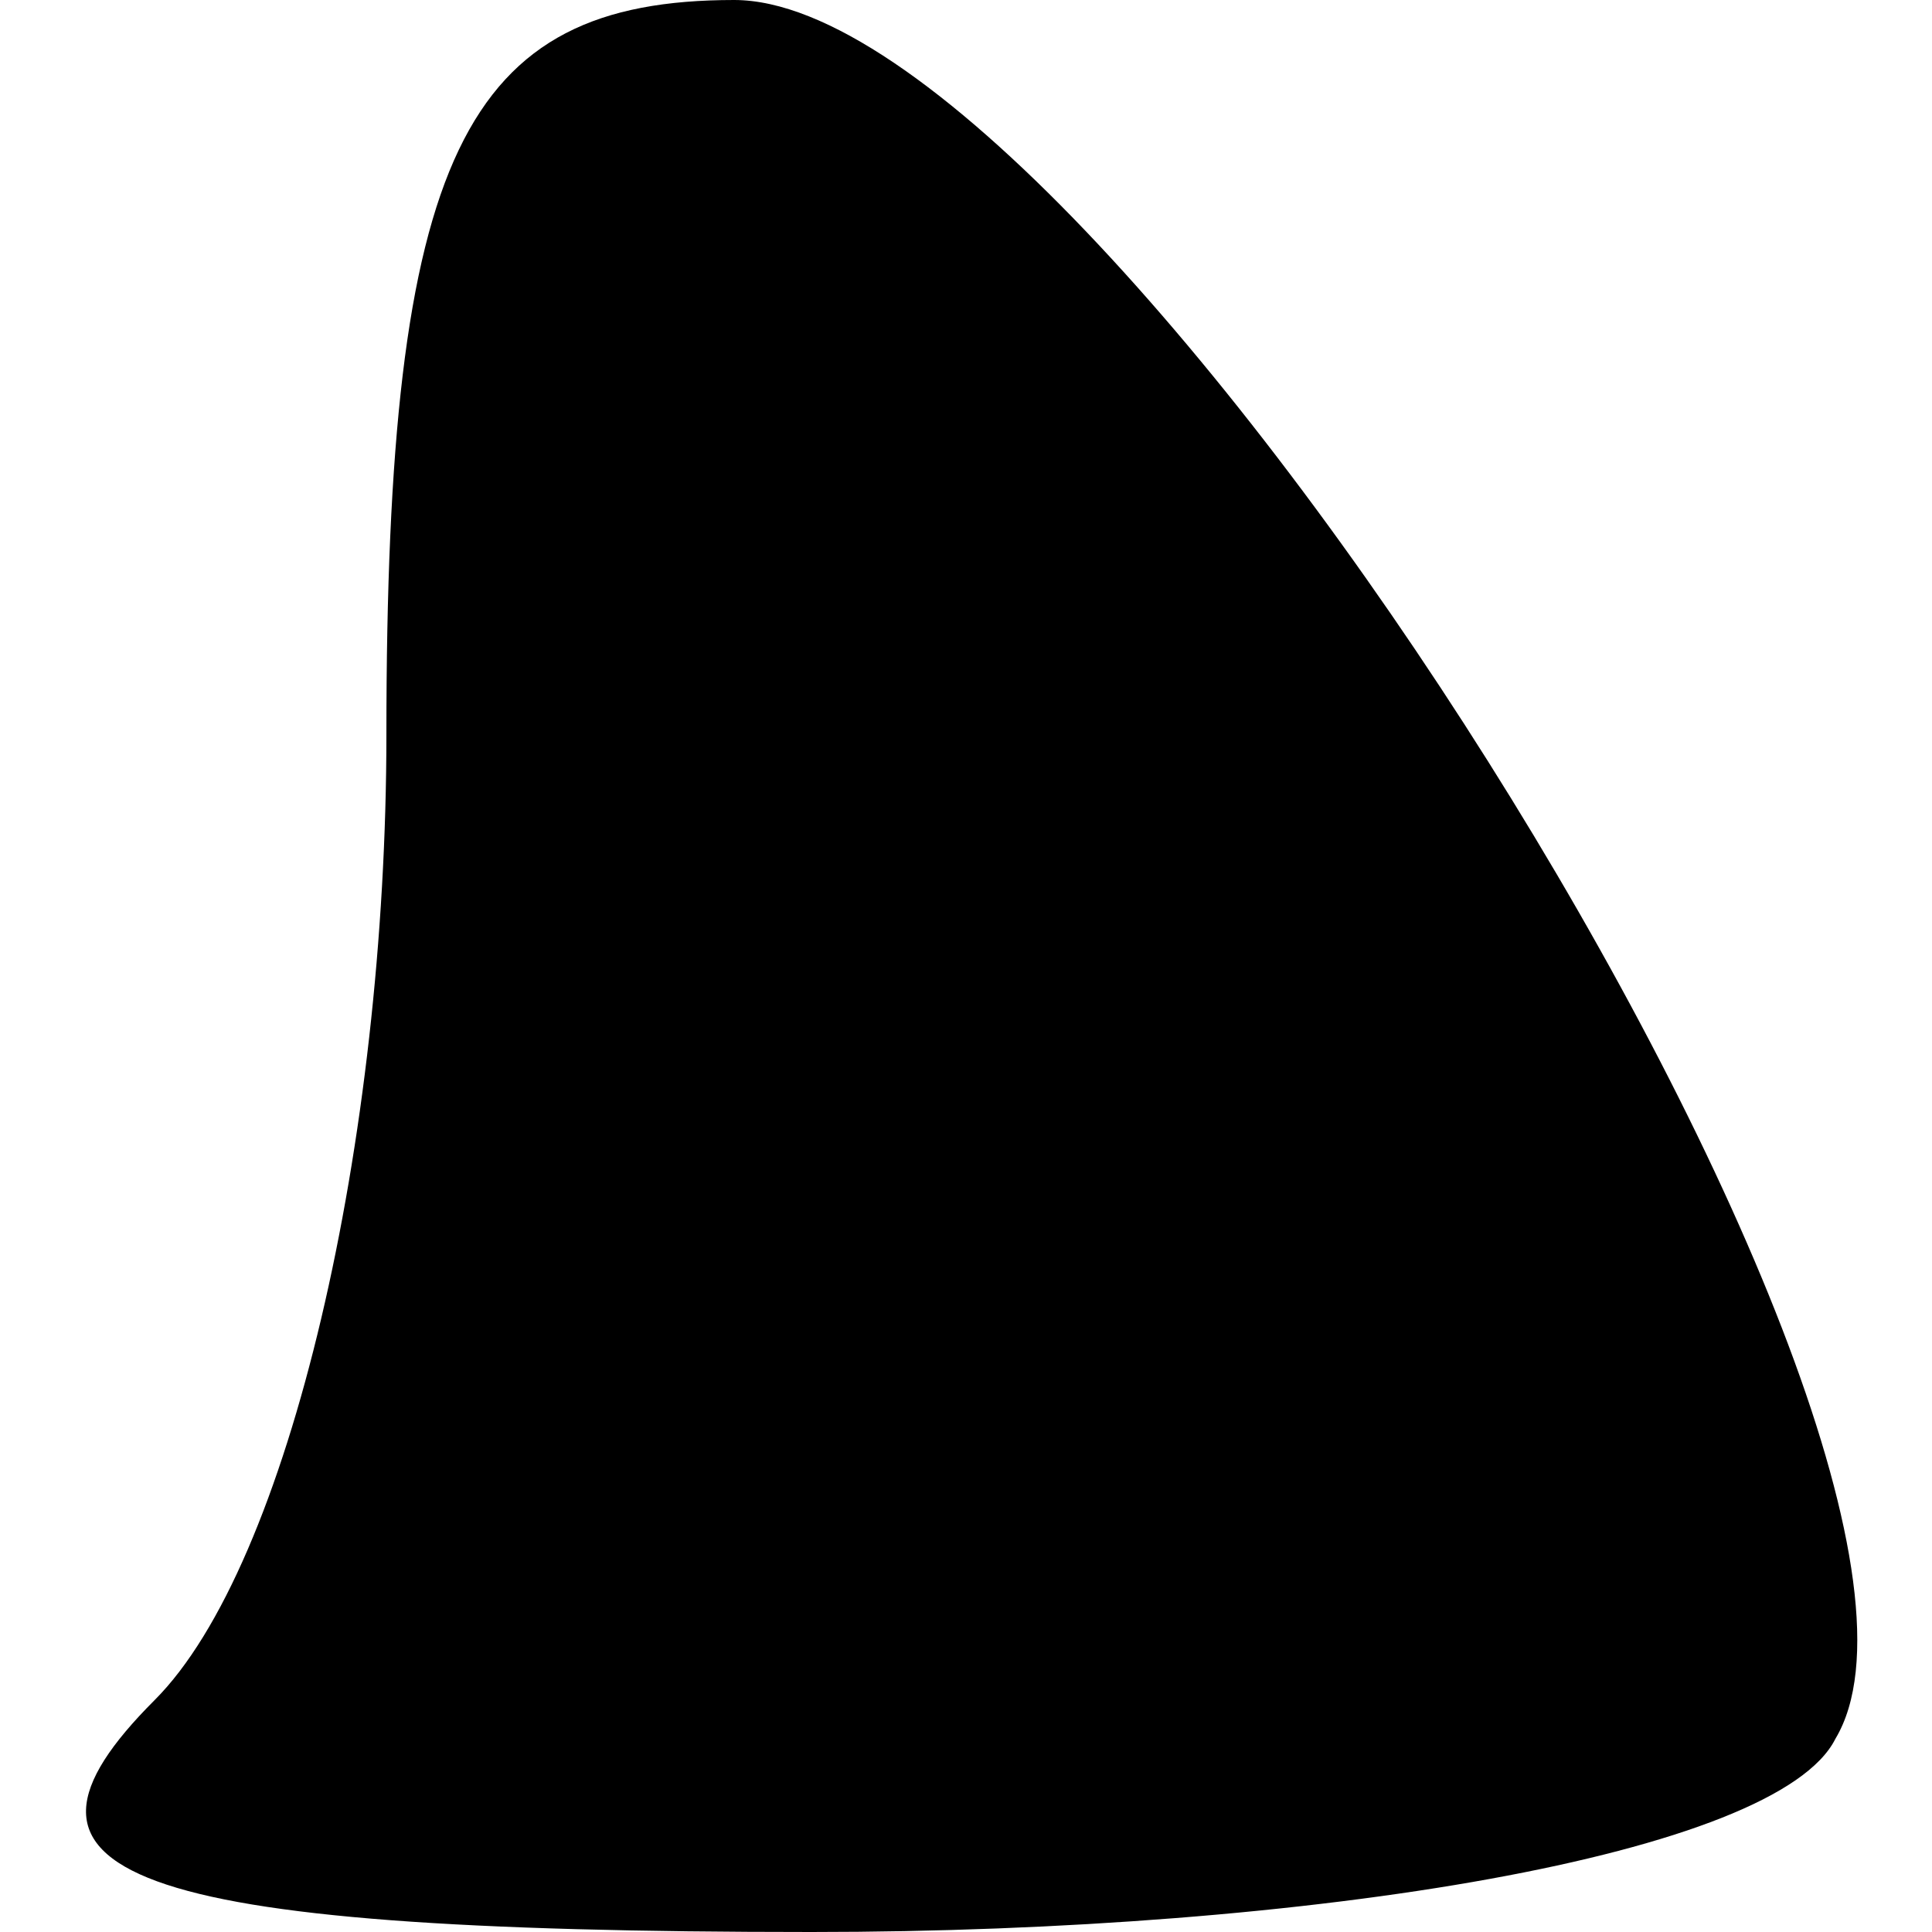 <?xml version="1.0" standalone="no"?>
<!DOCTYPE svg PUBLIC "-//W3C//DTD SVG 20010904//EN"
 "http://www.w3.org/TR/2001/REC-SVG-20010904/DTD/svg10.dtd">
<svg version="1.0" xmlns="http://www.w3.org/2000/svg"
 width="10pt" height="10pt" viewBox="0 0 10 10"
 preserveAspectRatio="xMidYMid meet">
<g transform="translate(0,10) scale(0.1,-0.1)"
fill="#000000" stroke="none">
<path fill="#000000" stroke="none" d="M20 62 c0 -21 -5 -43 -12 -50 -9 -9 -2
-12 34 -12 26 0 50 4 53 10 9 15 -38 90 -57 90 -14 0 -18 -8 -18 -38z"/>
</g>
</svg>
